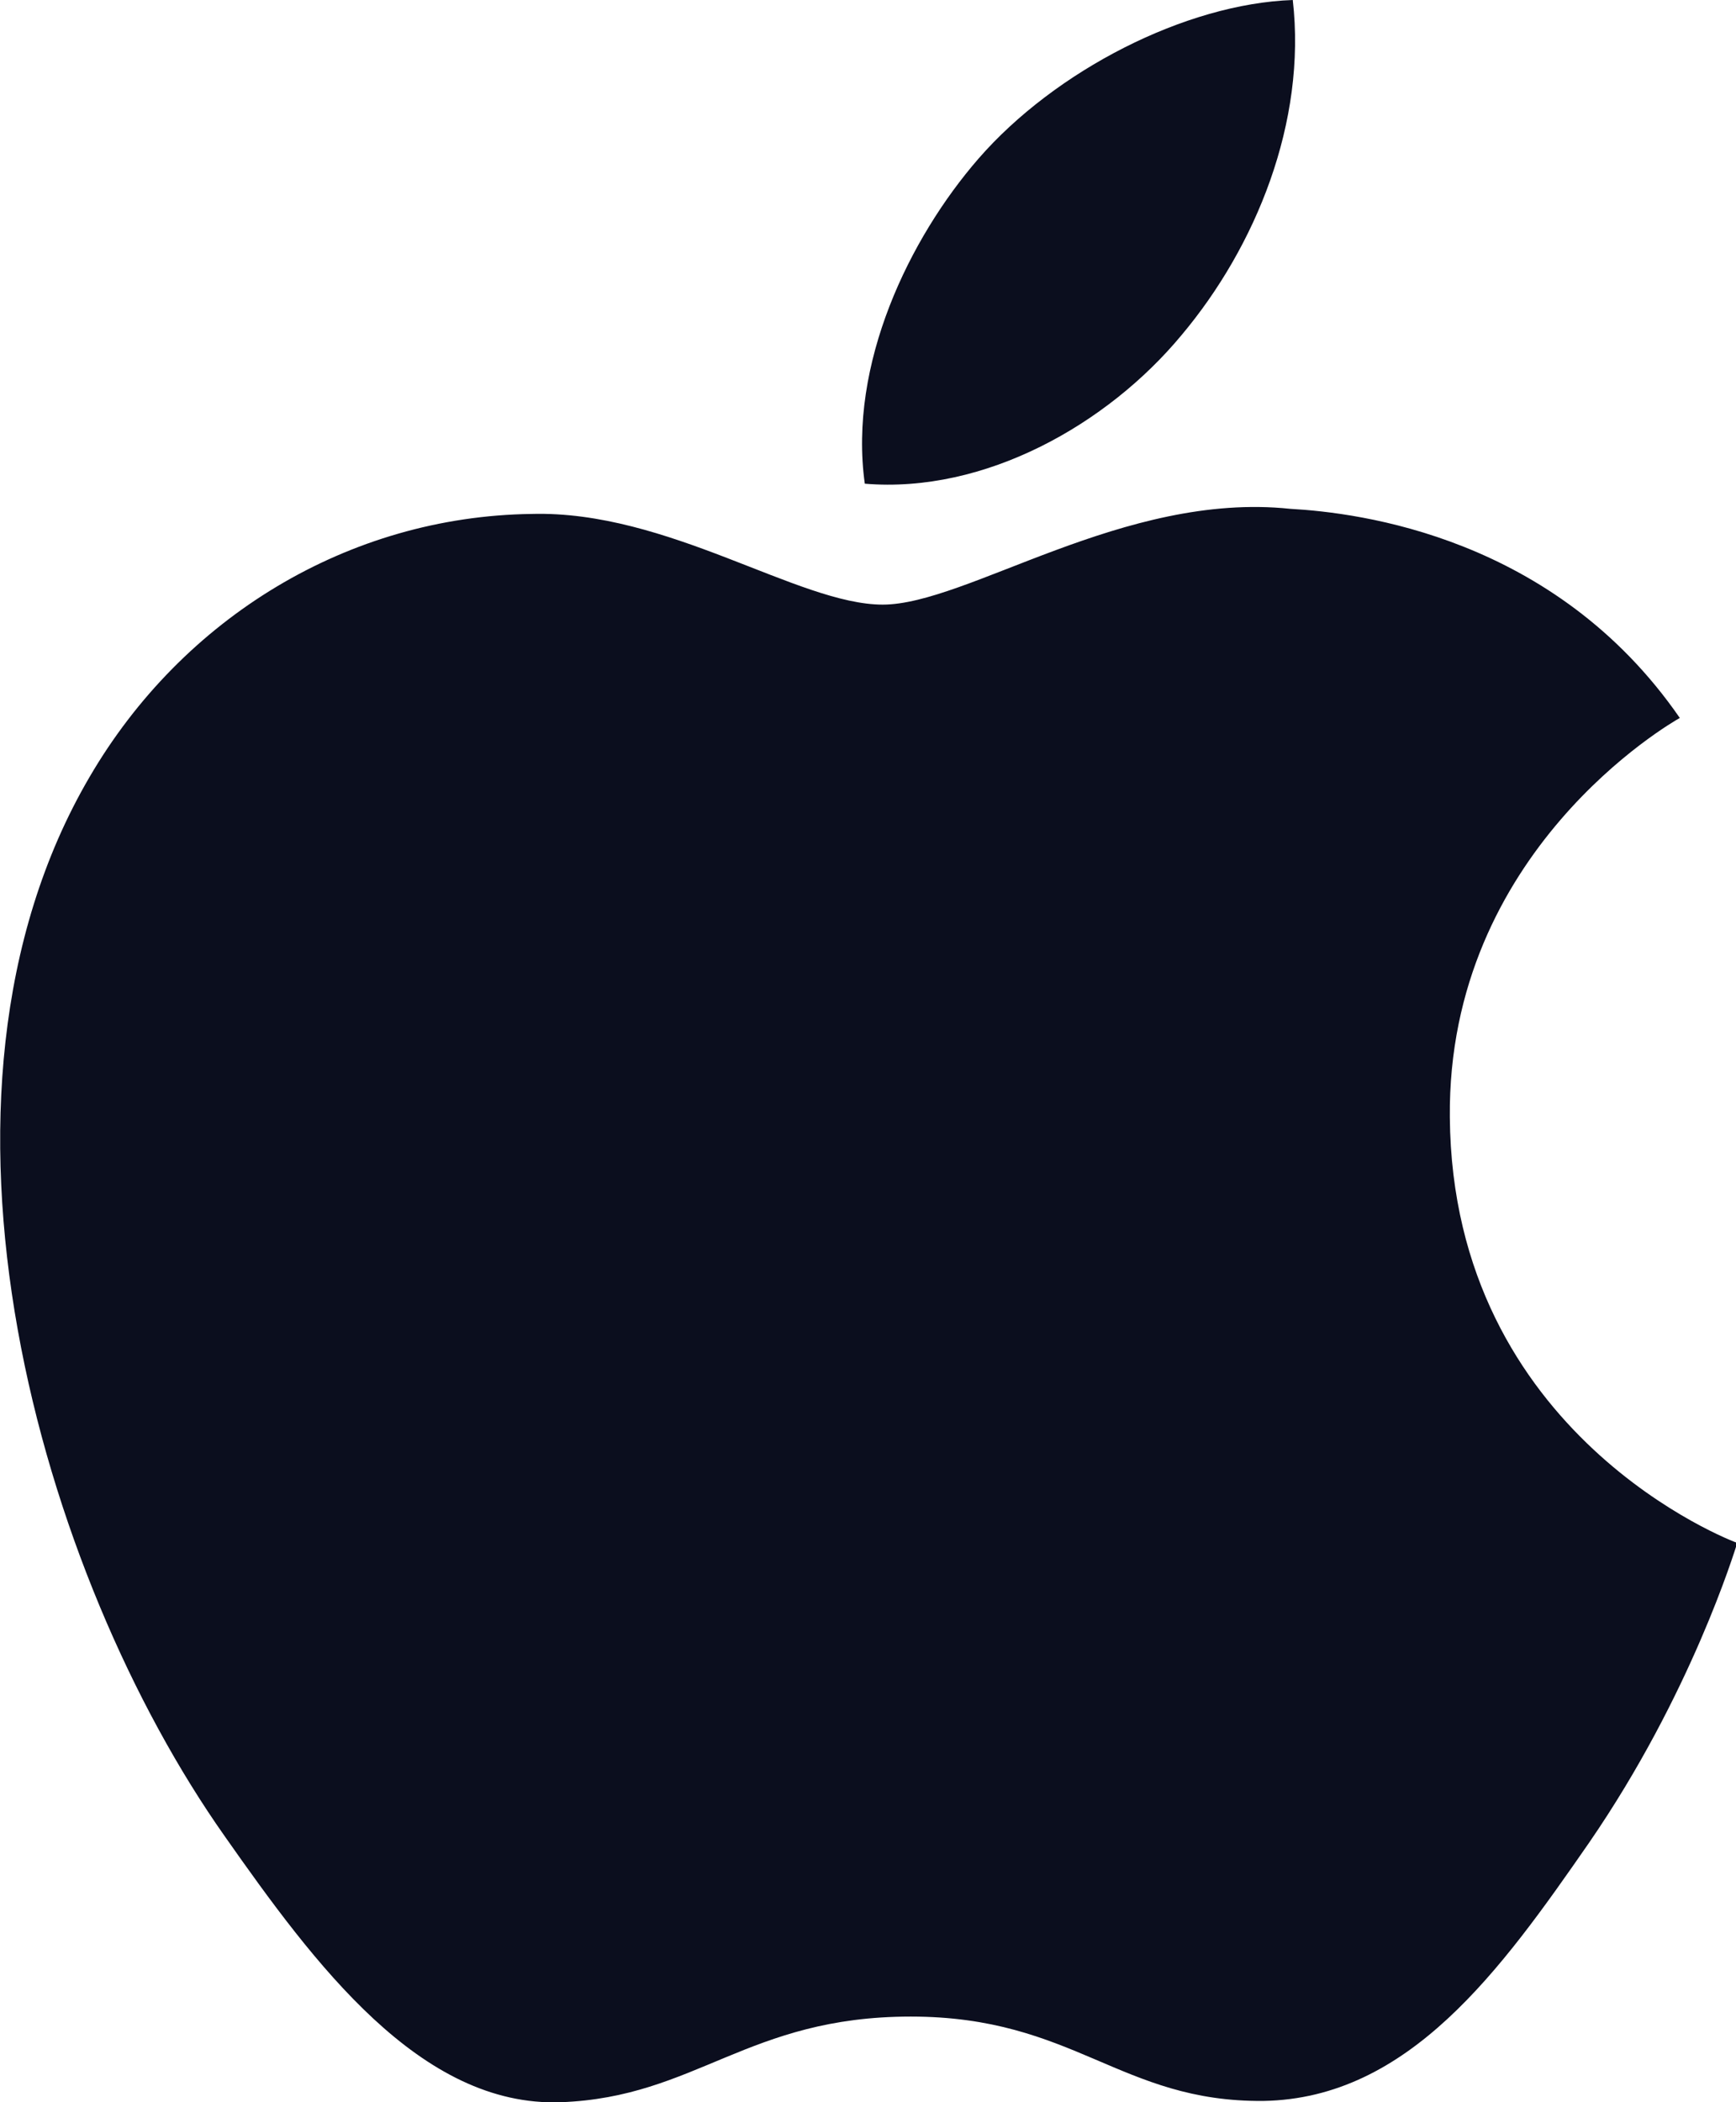 <svg width="19" height="23" viewBox="0 0 19 23" fill="none" xmlns="http://www.w3.org/2000/svg">
<g clip-path="url(#clip0_288_1053)">
<path d="M15.868 12.224C15.84 9.316 18.287 7.91 18.385 7.855C17.015 5.871 14.876 5.609 14.121 5.567C12.303 5.375 10.584 6.615 9.661 6.615C8.738 6.615 7.312 5.581 5.816 5.623C3.817 5.65 1.999 6.753 0.979 8.503C-1.077 12.017 0.447 17.24 2.461 20.092C3.439 21.484 4.6 23.055 6.138 23C7.62 22.945 8.179 22.063 9.968 22.063C11.758 22.063 12.261 23 13.827 22.986C15.421 22.959 16.427 21.553 17.392 20.161C18.511 18.535 18.986 16.964 19.014 16.881C18.972 16.868 15.896 15.71 15.868 12.224Z" fill="#0B0E1E"/>
<path d="M12.932 3.666C13.743 2.701 14.302 1.337 14.149 0C12.974 0.041 11.548 0.772 10.709 1.736C9.954 2.605 9.283 3.983 9.465 5.292C10.779 5.402 12.121 4.644 12.932 3.666Z" fill="#0B0E1E"/>
</g>
<defs>
<clipPath id="clip0_288_1053">
<rect width="19" height="23" fill="white"/>
</clipPath>
</defs>
</svg>
